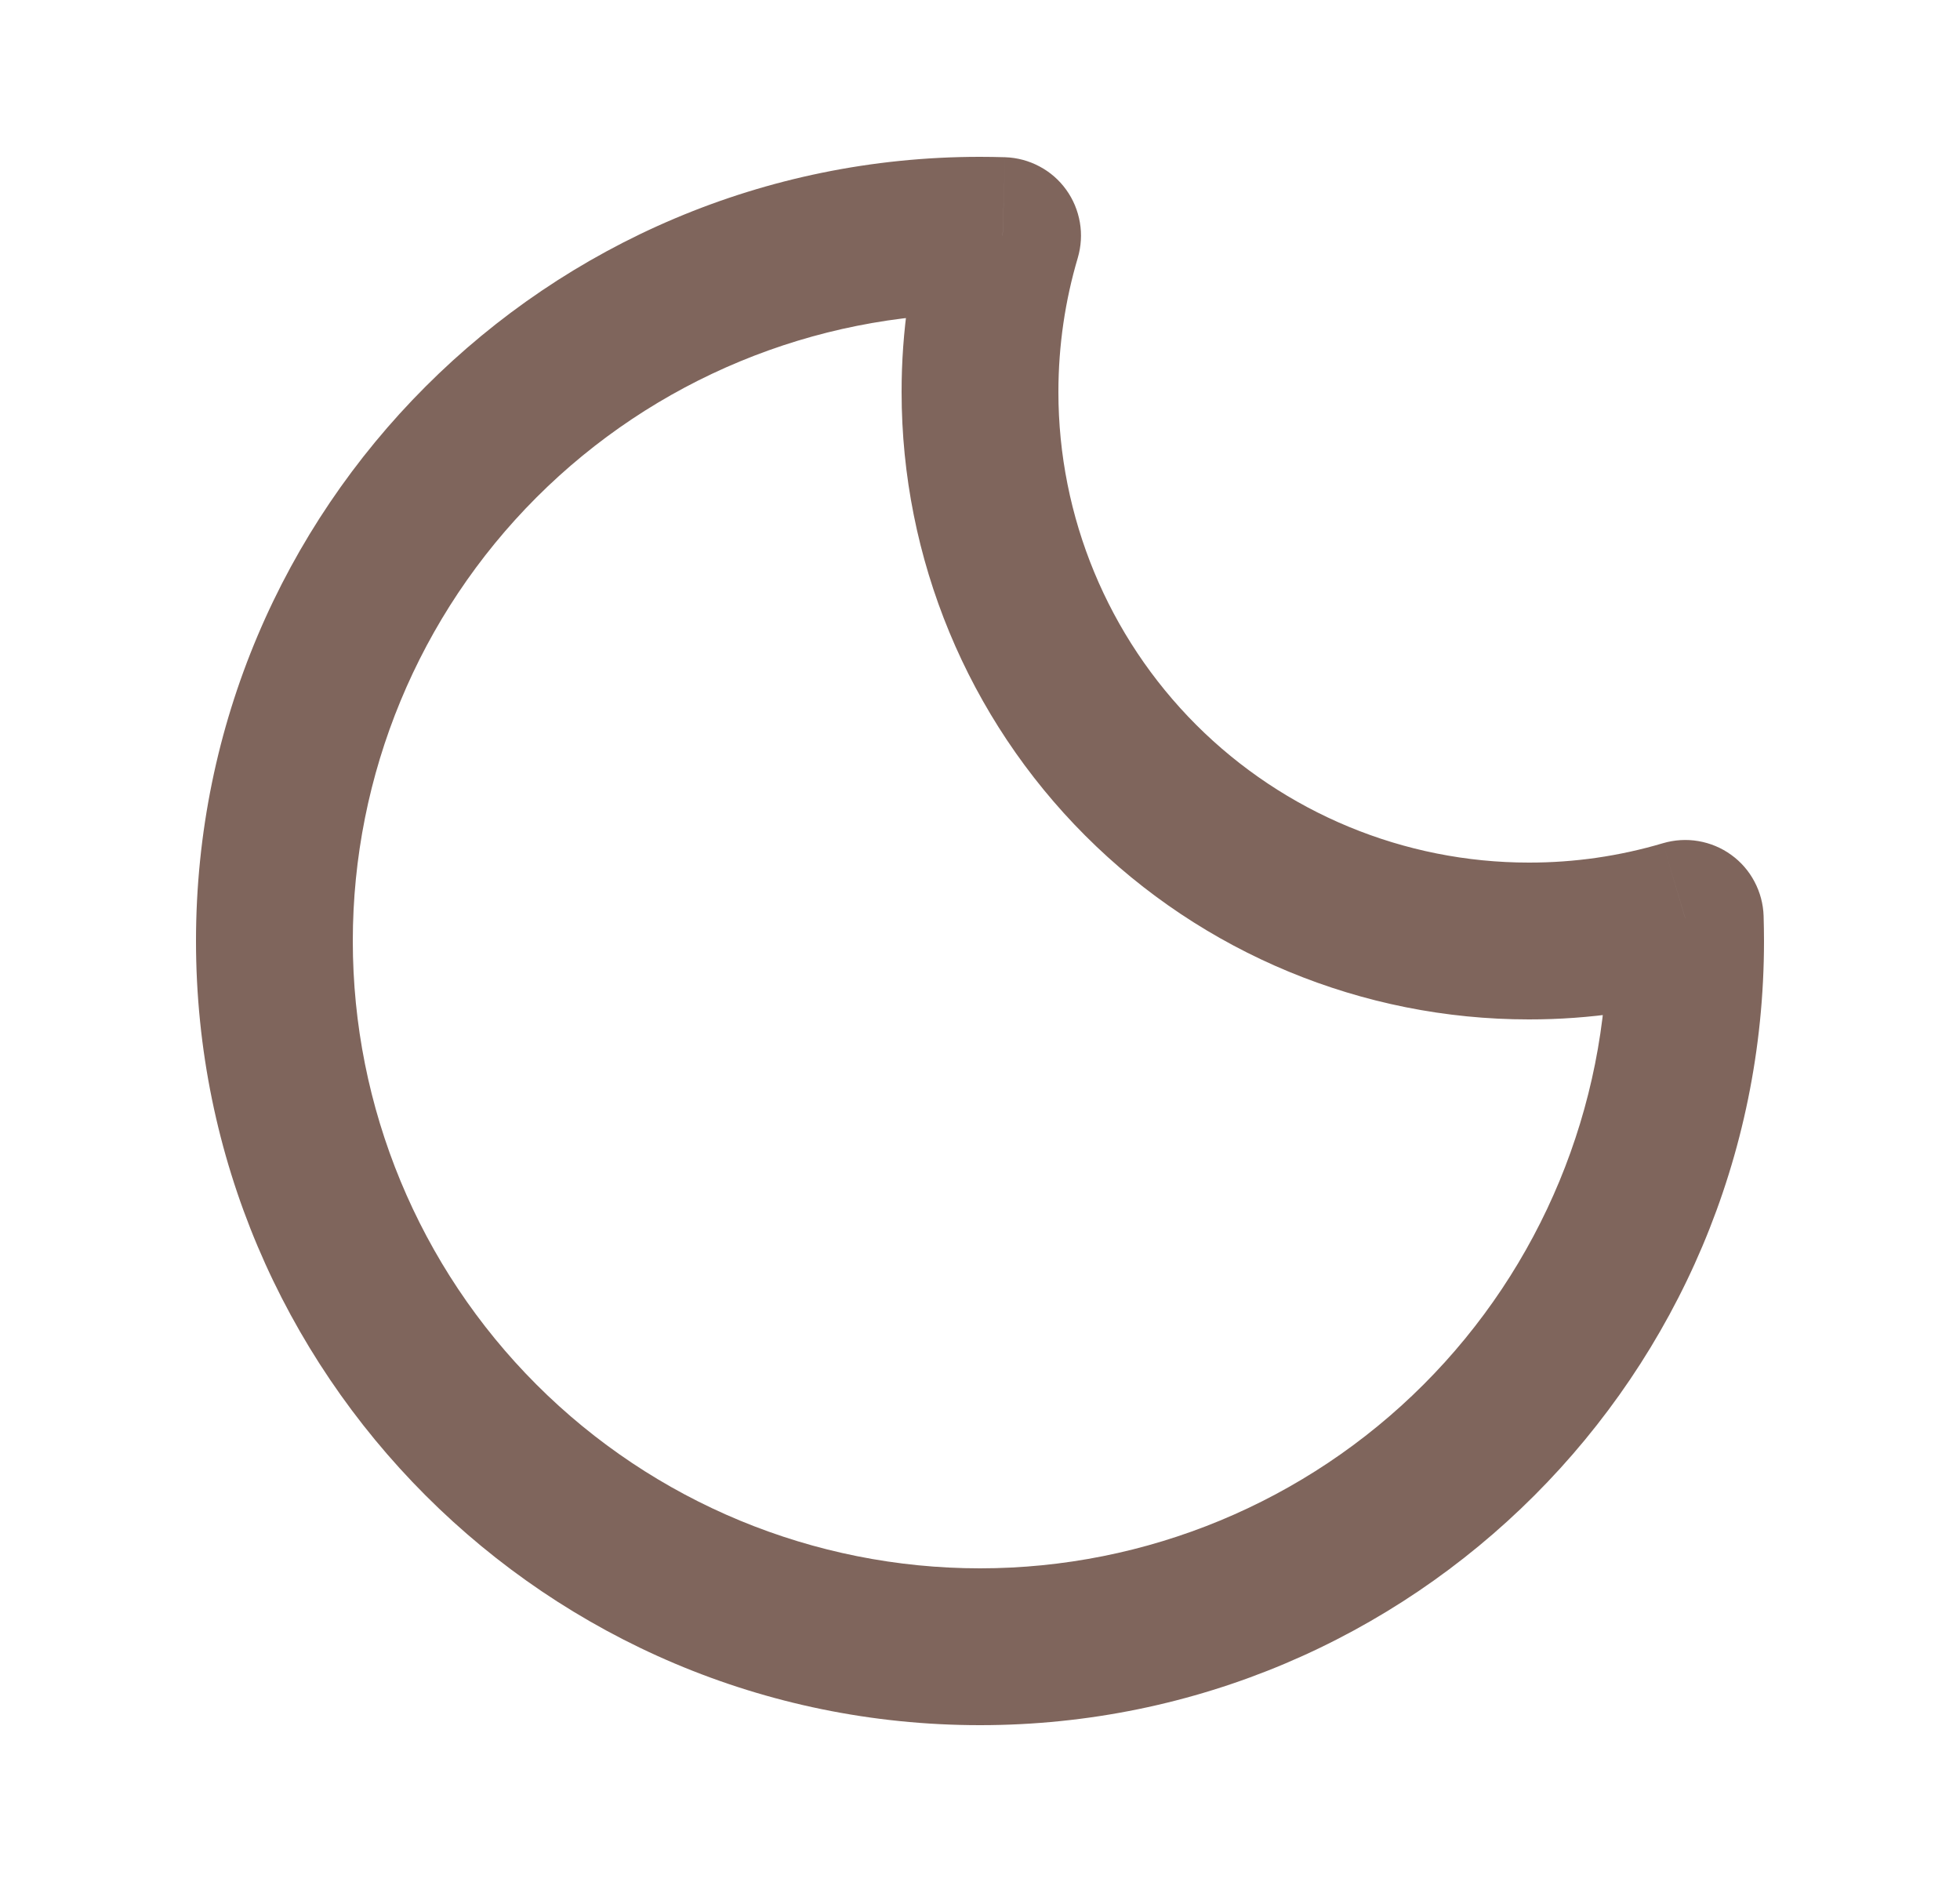 <svg width="25" height="24" viewBox="0 0 25 24" fill="none" xmlns="http://www.w3.org/2000/svg">
<g id="iconamoon:mode-dark">
<path id="Vector" d="M21.496 11.712L22.495 11.68C22.49 11.527 22.45 11.377 22.378 11.242C22.307 11.107 22.205 10.99 22.081 10.901C21.957 10.811 21.814 10.752 21.663 10.726C21.512 10.7 21.358 10.71 21.211 10.753L21.496 11.712ZM12.789 3.005L13.747 3.289C13.79 3.142 13.8 2.988 13.774 2.837C13.748 2.686 13.689 2.543 13.599 2.419C13.51 2.295 13.393 2.193 13.258 2.122C13.123 2.05 12.973 2.01 12.82 2.005L12.789 3.005ZM21.211 10.753C20.656 10.918 20.079 11.001 19.5 11V13C20.272 13.001 21.04 12.889 21.78 12.67L21.211 10.753ZM19.5 11C17.909 11 16.383 10.368 15.257 9.243C14.132 8.117 13.5 6.591 13.5 5H11.5C11.5 7.122 12.343 9.157 13.843 10.657C15.343 12.157 17.378 13 19.5 13V11ZM13.5 5C13.5 4.404 13.587 3.829 13.747 3.289L11.83 2.72C11.611 3.46 11.499 4.228 11.5 5H13.5ZM12.5 4C12.587 4 12.672 4.001 12.757 4.004L12.82 2.005C12.713 2.002 12.607 2 12.5 2V4ZM4.5 12C4.5 9.878 5.343 7.843 6.843 6.343C8.343 4.843 10.378 4 12.5 4V2C6.977 2 2.5 6.477 2.5 12H4.5ZM12.5 20C10.378 20 8.343 19.157 6.843 17.657C5.343 16.157 4.5 14.122 4.5 12H2.5C2.5 17.523 6.977 22 12.5 22V20ZM20.5 12C20.5 14.122 19.657 16.157 18.157 17.657C16.657 19.157 14.622 20 12.5 20V22C18.023 22 22.5 17.523 22.5 12H20.5ZM20.496 11.743C20.499 11.828 20.5 11.913 20.5 12H22.5C22.5 11.893 22.498 11.787 22.495 11.68L20.496 11.743Z" fill="#7F655C"/>
</g>
</svg>
